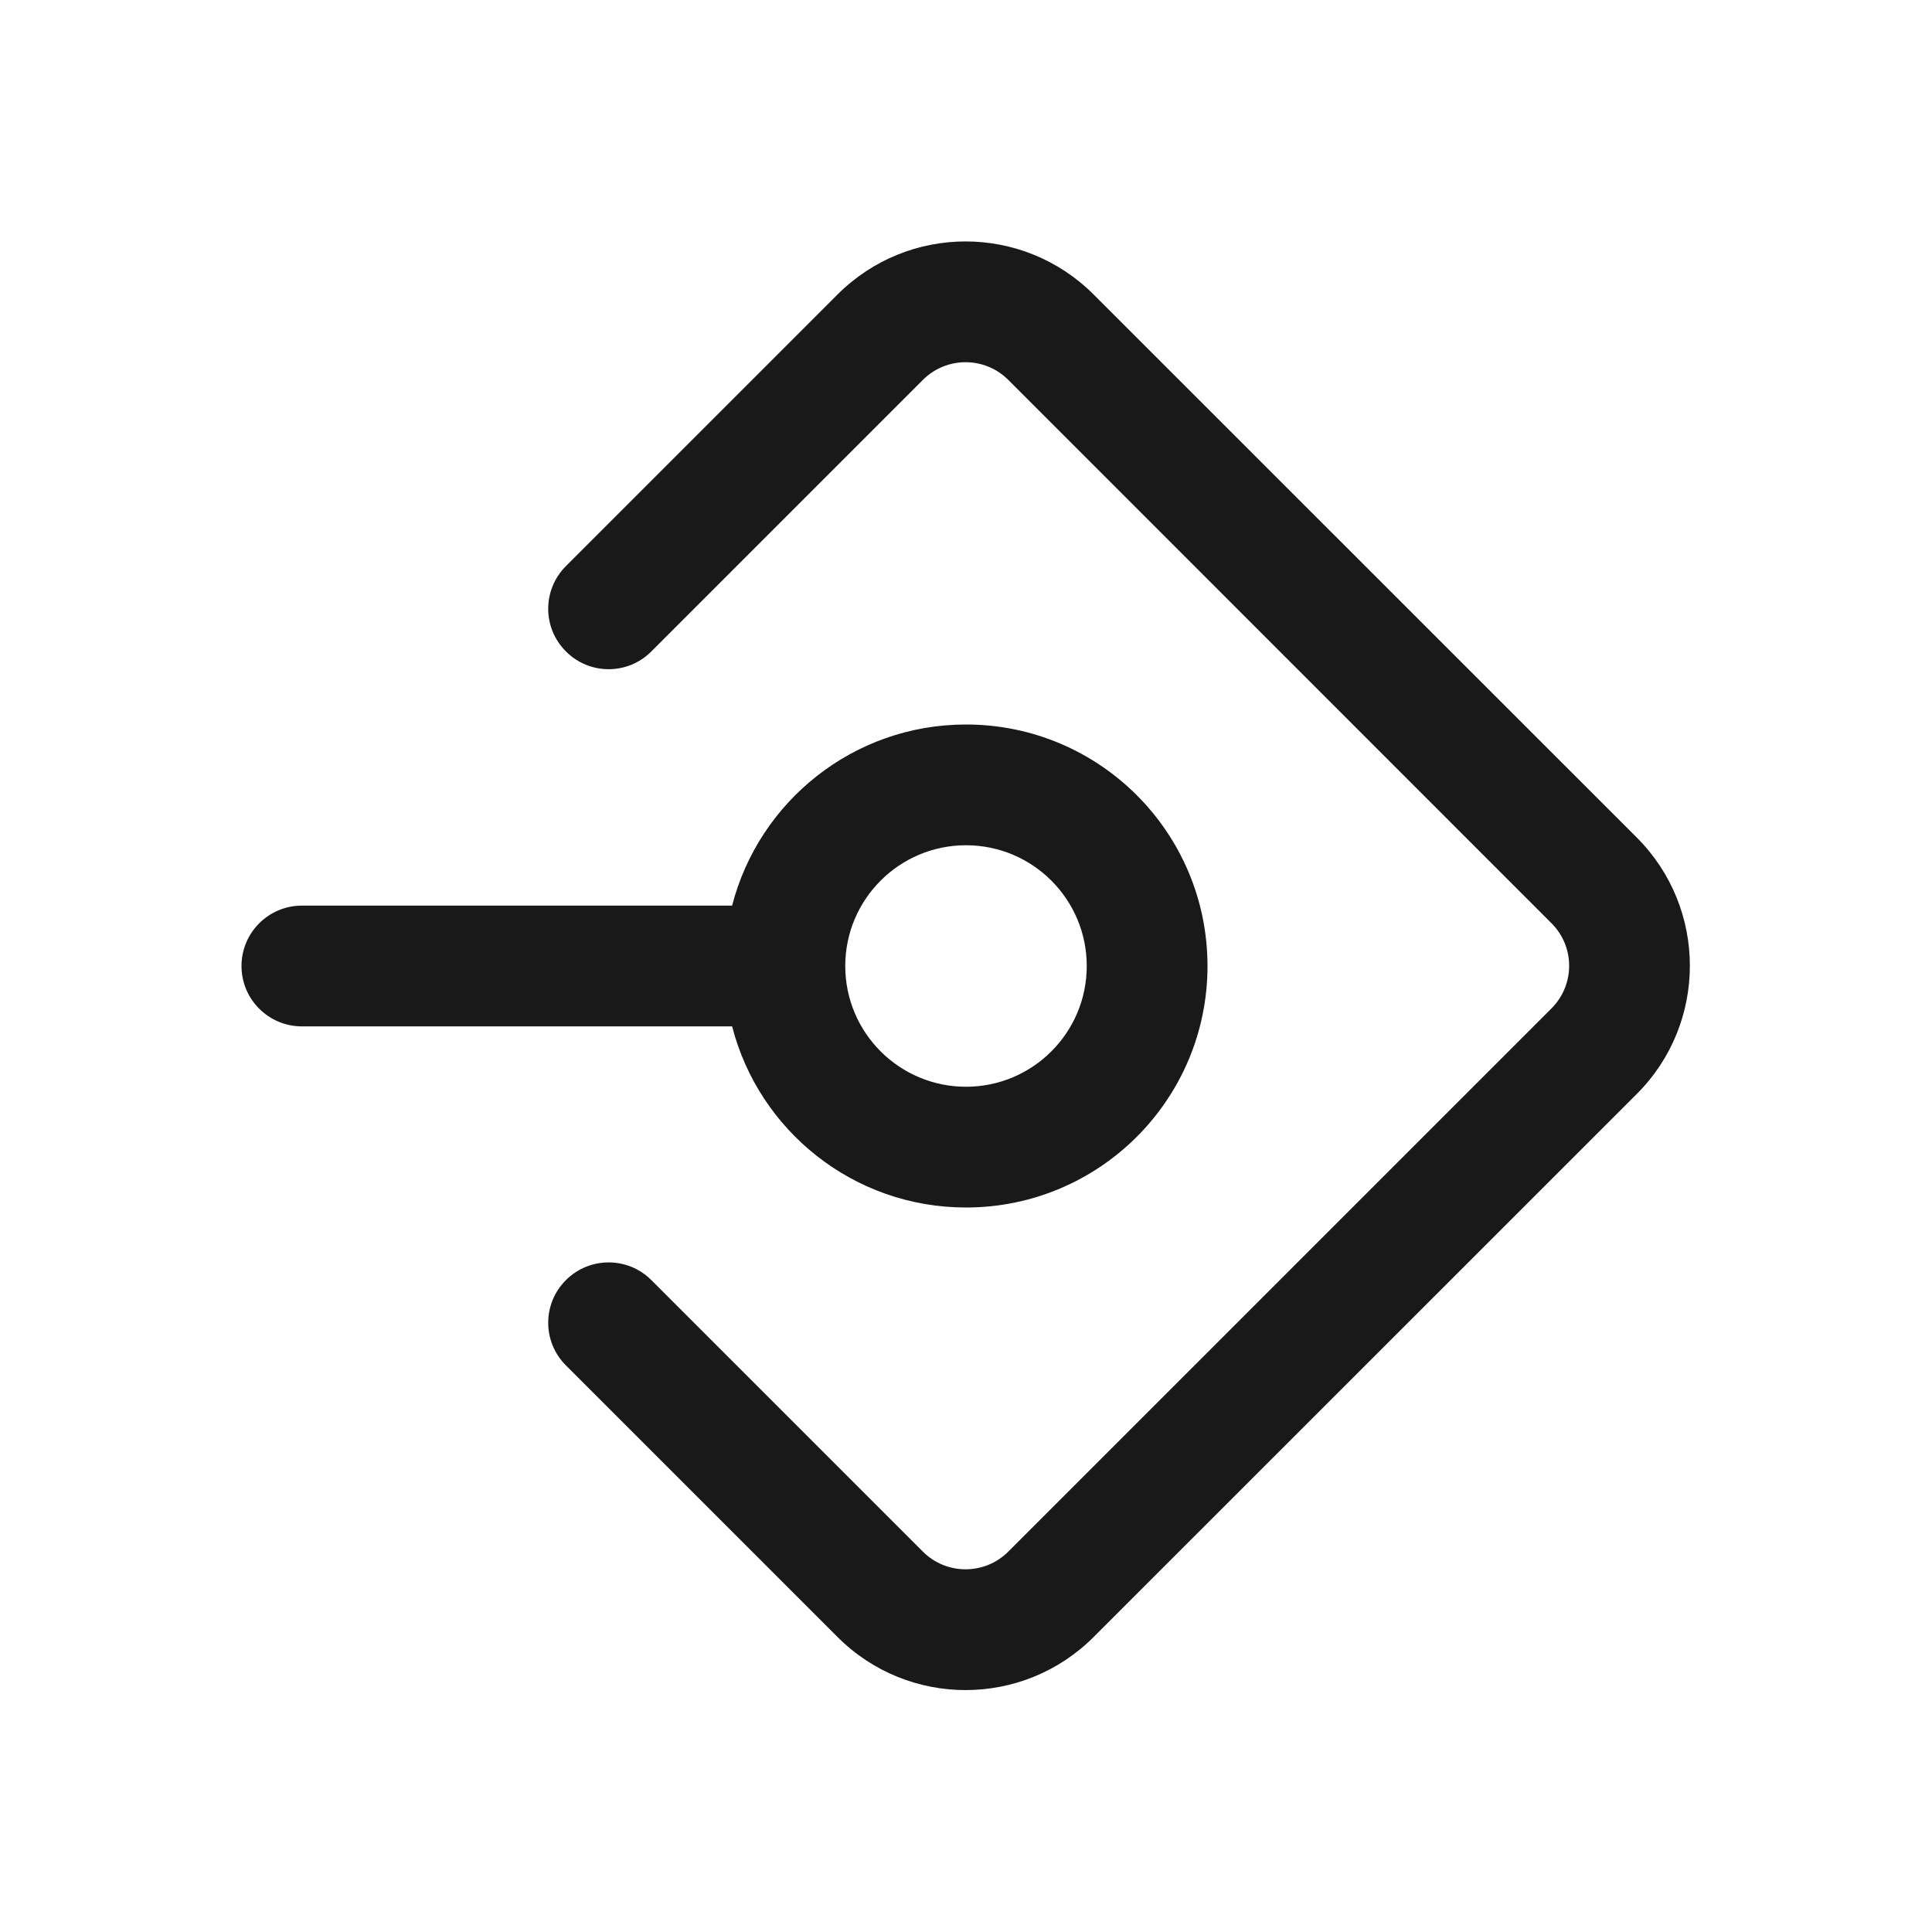 <svg width="16" height="16" viewBox="0 0 16 16" fill="none" xmlns="http://www.w3.org/2000/svg">
<path fill-rule="evenodd" clip-rule="evenodd" d="M5.394 10.601C5.199 10.406 4.882 10.406 4.687 10.601C4.491 10.796 4.491 11.113 4.687 11.308L6.936 13.557C7.522 14.143 8.471 14.143 9.057 13.557L13.556 9.059C14.141 8.473 14.141 7.523 13.556 6.937L9.057 2.439C8.471 1.853 7.522 1.853 6.936 2.439L4.687 4.688C4.491 4.884 4.491 5.2 4.687 5.395C4.882 5.591 5.199 5.591 5.394 5.395L7.643 3.146C7.838 2.951 8.155 2.951 8.35 3.146L12.848 7.645C13.044 7.84 13.044 8.156 12.848 8.352L8.35 12.85C8.155 13.045 7.838 13.045 7.643 12.85L5.394 10.601ZM8 9C8.552 9 9 8.552 9 8C9 7.448 8.552 7 8 7C7.448 7 7 7.448 7 8V8C7 8.552 7.448 9 8 9ZM8 6C7.068 6 6.285 6.637 6.063 7.5L2.5 7.5C2.224 7.5 2 7.724 2 8C2 8.276 2.224 8.5 2.5 8.5L6.063 8.5C6.285 9.363 7.068 10 8 10C9.105 10 10 9.105 10 8C10 6.895 9.105 6 8 6Z" fill="black" fill-opacity="0.9"/>
</svg>
